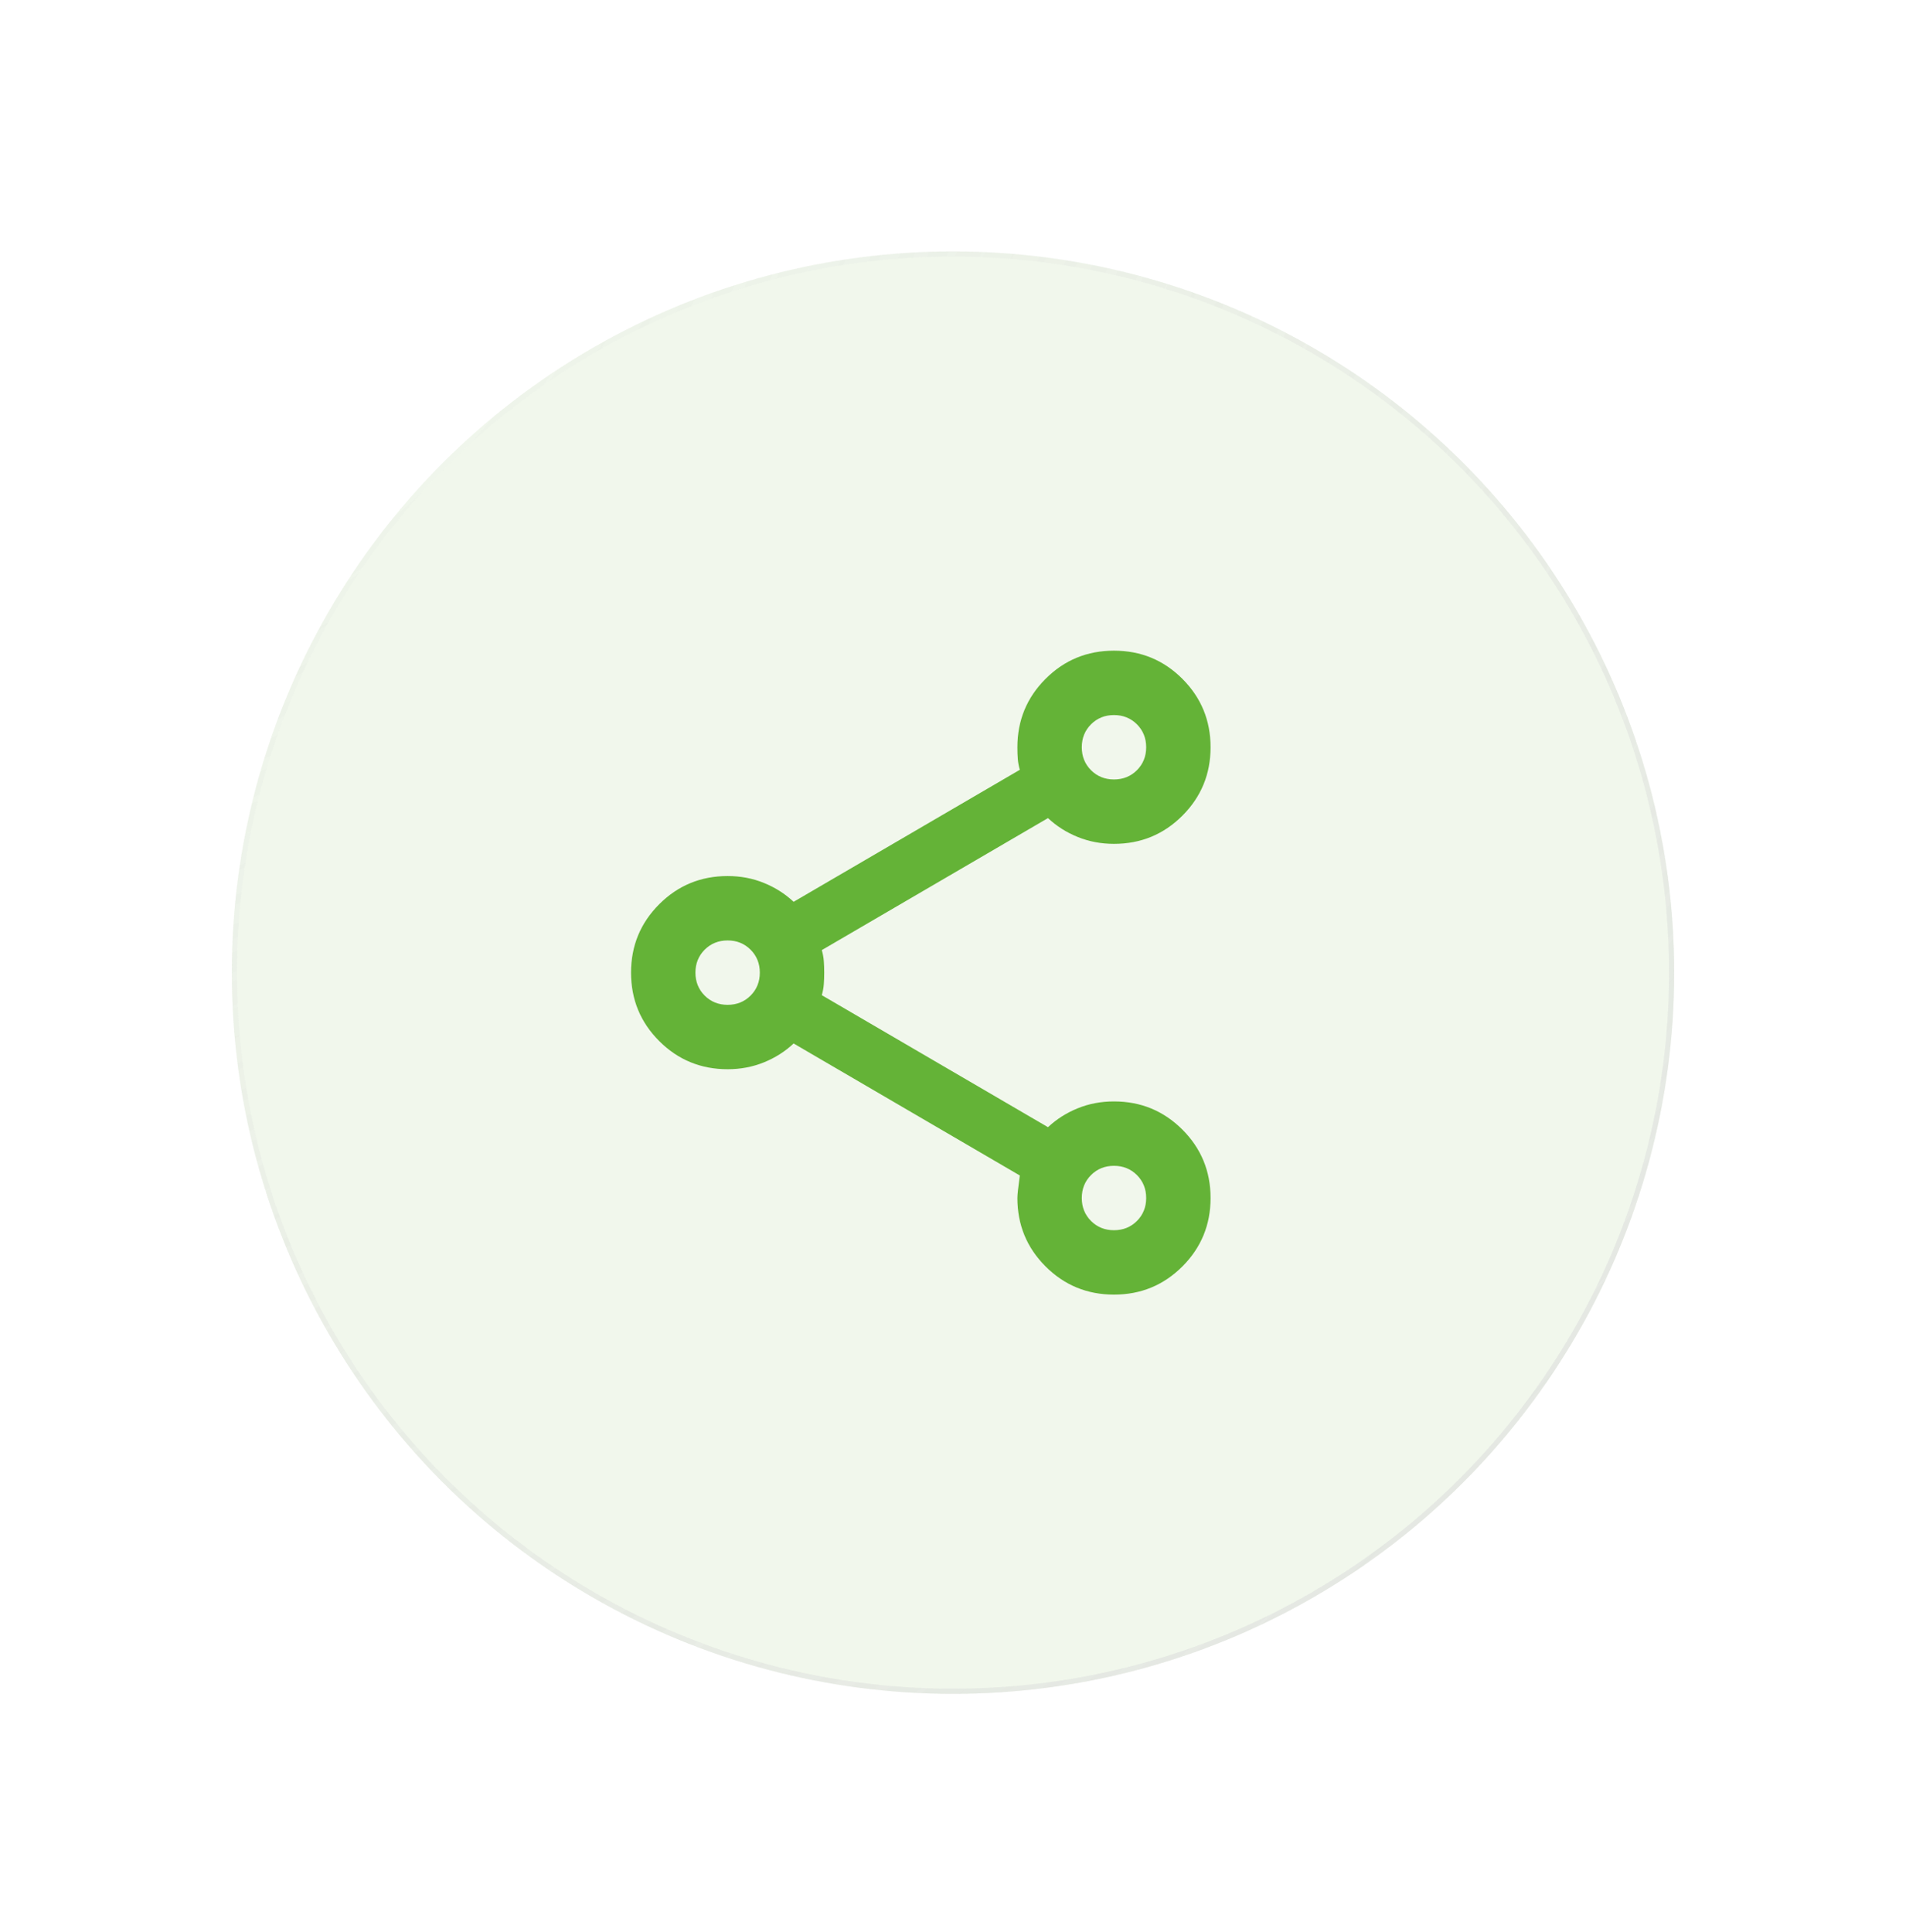 <svg width="74" height="75" viewBox="0 0 74 75" fill="none" xmlns="http://www.w3.org/2000/svg">
<g filter="url(#filter0_bf_2467_5493)">
<circle cx="37" cy="37.761" r="28" fill="#64B337" fill-opacity="0.1"/>
<circle cx="37" cy="37.761" r="27.9" stroke="url(#paint0_radial_2467_5493)" stroke-width="0.2"/>
</g>
<g filter="url(#filter1_b_2467_5493)">
<circle cx="37" cy="37.761" r="28" fill="white" fill-opacity="0.05"/>
<circle cx="37" cy="37.761" r="27.9" stroke="url(#paint1_radial_2467_5493)" stroke-width="0.2"/>
</g>
<mask id="mask0_2467_5493" style="mask-type:alpha" maskUnits="userSpaceOnUse" x="22" y="22" width="30" height="31">
<rect x="22" y="22.761" width="30" height="30" fill="#64B337"/>
</mask>
<g mask="url(#mask0_2467_5493)">
<path d="M43.25 50.261C42.208 50.261 41.323 49.896 40.594 49.167C39.865 48.438 39.5 47.553 39.5 46.511C39.5 46.386 39.531 46.094 39.594 45.636L30.812 40.511C30.479 40.824 30.094 41.068 29.656 41.245C29.219 41.422 28.75 41.511 28.25 41.511C27.208 41.511 26.323 41.146 25.594 40.417C24.865 39.688 24.5 38.803 24.5 37.761C24.5 36.719 24.865 35.834 25.594 35.105C26.323 34.376 27.208 34.011 28.25 34.011C28.75 34.011 29.219 34.099 29.656 34.277C30.094 34.454 30.479 34.699 30.812 35.011L39.594 29.886C39.552 29.74 39.526 29.599 39.516 29.464C39.505 29.329 39.5 29.178 39.5 29.011C39.5 27.969 39.865 27.084 40.594 26.355C41.323 25.625 42.208 25.261 43.25 25.261C44.292 25.261 45.177 25.625 45.906 26.355C46.635 27.084 47 27.969 47 29.011C47 30.053 46.635 30.938 45.906 31.667C45.177 32.396 44.292 32.761 43.25 32.761C42.75 32.761 42.281 32.672 41.844 32.495C41.406 32.318 41.021 32.074 40.688 31.761L31.906 36.886C31.948 37.032 31.974 37.172 31.984 37.308C31.995 37.443 32 37.594 32 37.761C32 37.928 31.995 38.079 31.984 38.214C31.974 38.349 31.948 38.49 31.906 38.636L40.688 43.761C41.021 43.449 41.406 43.204 41.844 43.027C42.281 42.849 42.75 42.761 43.25 42.761C44.292 42.761 45.177 43.126 45.906 43.855C46.635 44.584 47 45.469 47 46.511C47 47.553 46.635 48.438 45.906 49.167C45.177 49.896 44.292 50.261 43.25 50.261ZM43.25 47.761C43.604 47.761 43.901 47.641 44.141 47.402C44.38 47.162 44.5 46.865 44.5 46.511C44.5 46.157 44.38 45.86 44.141 45.62C43.901 45.381 43.604 45.261 43.25 45.261C42.896 45.261 42.599 45.381 42.359 45.62C42.12 45.86 42 46.157 42 46.511C42 46.865 42.12 47.162 42.359 47.402C42.599 47.641 42.896 47.761 43.25 47.761ZM28.25 39.011C28.604 39.011 28.901 38.891 29.141 38.652C29.38 38.412 29.5 38.115 29.5 37.761C29.5 37.407 29.38 37.11 29.141 36.87C28.901 36.631 28.604 36.511 28.25 36.511C27.896 36.511 27.599 36.631 27.359 36.87C27.12 37.11 27 37.407 27 37.761C27 38.115 27.12 38.412 27.359 38.652C27.599 38.891 27.896 39.011 28.25 39.011ZM43.25 30.261C43.604 30.261 43.901 30.141 44.141 29.902C44.38 29.662 44.5 29.365 44.5 29.011C44.5 28.657 44.38 28.36 44.141 28.12C43.901 27.881 43.604 27.761 43.25 27.761C42.896 27.761 42.599 27.881 42.359 28.12C42.12 28.36 42 28.657 42 29.011C42 29.365 42.12 29.662 42.359 29.902C42.599 30.141 42.896 30.261 43.25 30.261Z" fill="#64B337"/>
</g>
<defs>
<filter id="filter0_bf_2467_5493" x="-1" y="-0.239" width="76" height="76" filterUnits="userSpaceOnUse" color-interpolation-filters="sRGB">
<feFlood flood-opacity="0" result="BackgroundImageFix"/>
<feGaussianBlur in="BackgroundImageFix" stdDeviation="5"/>
<feComposite in2="SourceAlpha" operator="in" result="effect1_backgroundBlur_2467_5493"/>
<feBlend mode="normal" in="SourceGraphic" in2="effect1_backgroundBlur_2467_5493" result="shape"/>
<feGaussianBlur stdDeviation="4.45" result="effect2_foregroundBlur_2467_5493"/>
</filter>
<filter id="filter1_b_2467_5493" x="-1" y="-0.239" width="76" height="76" filterUnits="userSpaceOnUse" color-interpolation-filters="sRGB">
<feFlood flood-opacity="0" result="BackgroundImageFix"/>
<feGaussianBlur in="BackgroundImageFix" stdDeviation="5"/>
<feComposite in2="SourceAlpha" operator="in" result="effect1_backgroundBlur_2467_5493"/>
<feBlend mode="normal" in="SourceGraphic" in2="effect1_backgroundBlur_2467_5493" result="shape"/>
</filter>
<radialGradient id="paint0_radial_2467_5493" cx="0" cy="0" r="1" gradientUnits="userSpaceOnUse" gradientTransform="translate(9.504 11.427) rotate(44.074) scale(76.049 121.63)">
<stop stop-color="#D8D8D8" stop-opacity="0"/>
<stop offset="1" stop-color="#D8D8D8" stop-opacity="0.33"/>
</radialGradient>
<radialGradient id="paint1_radial_2467_5493" cx="0" cy="0" r="1" gradientUnits="userSpaceOnUse" gradientTransform="translate(9.504 11.427) rotate(44.074) scale(76.049 121.63)">
<stop stop-color="#D8D8D8" stop-opacity="0"/>
<stop offset="1" stop-color="#D8D8D8" stop-opacity="0.33"/>
</radialGradient>
</defs>
</svg>
